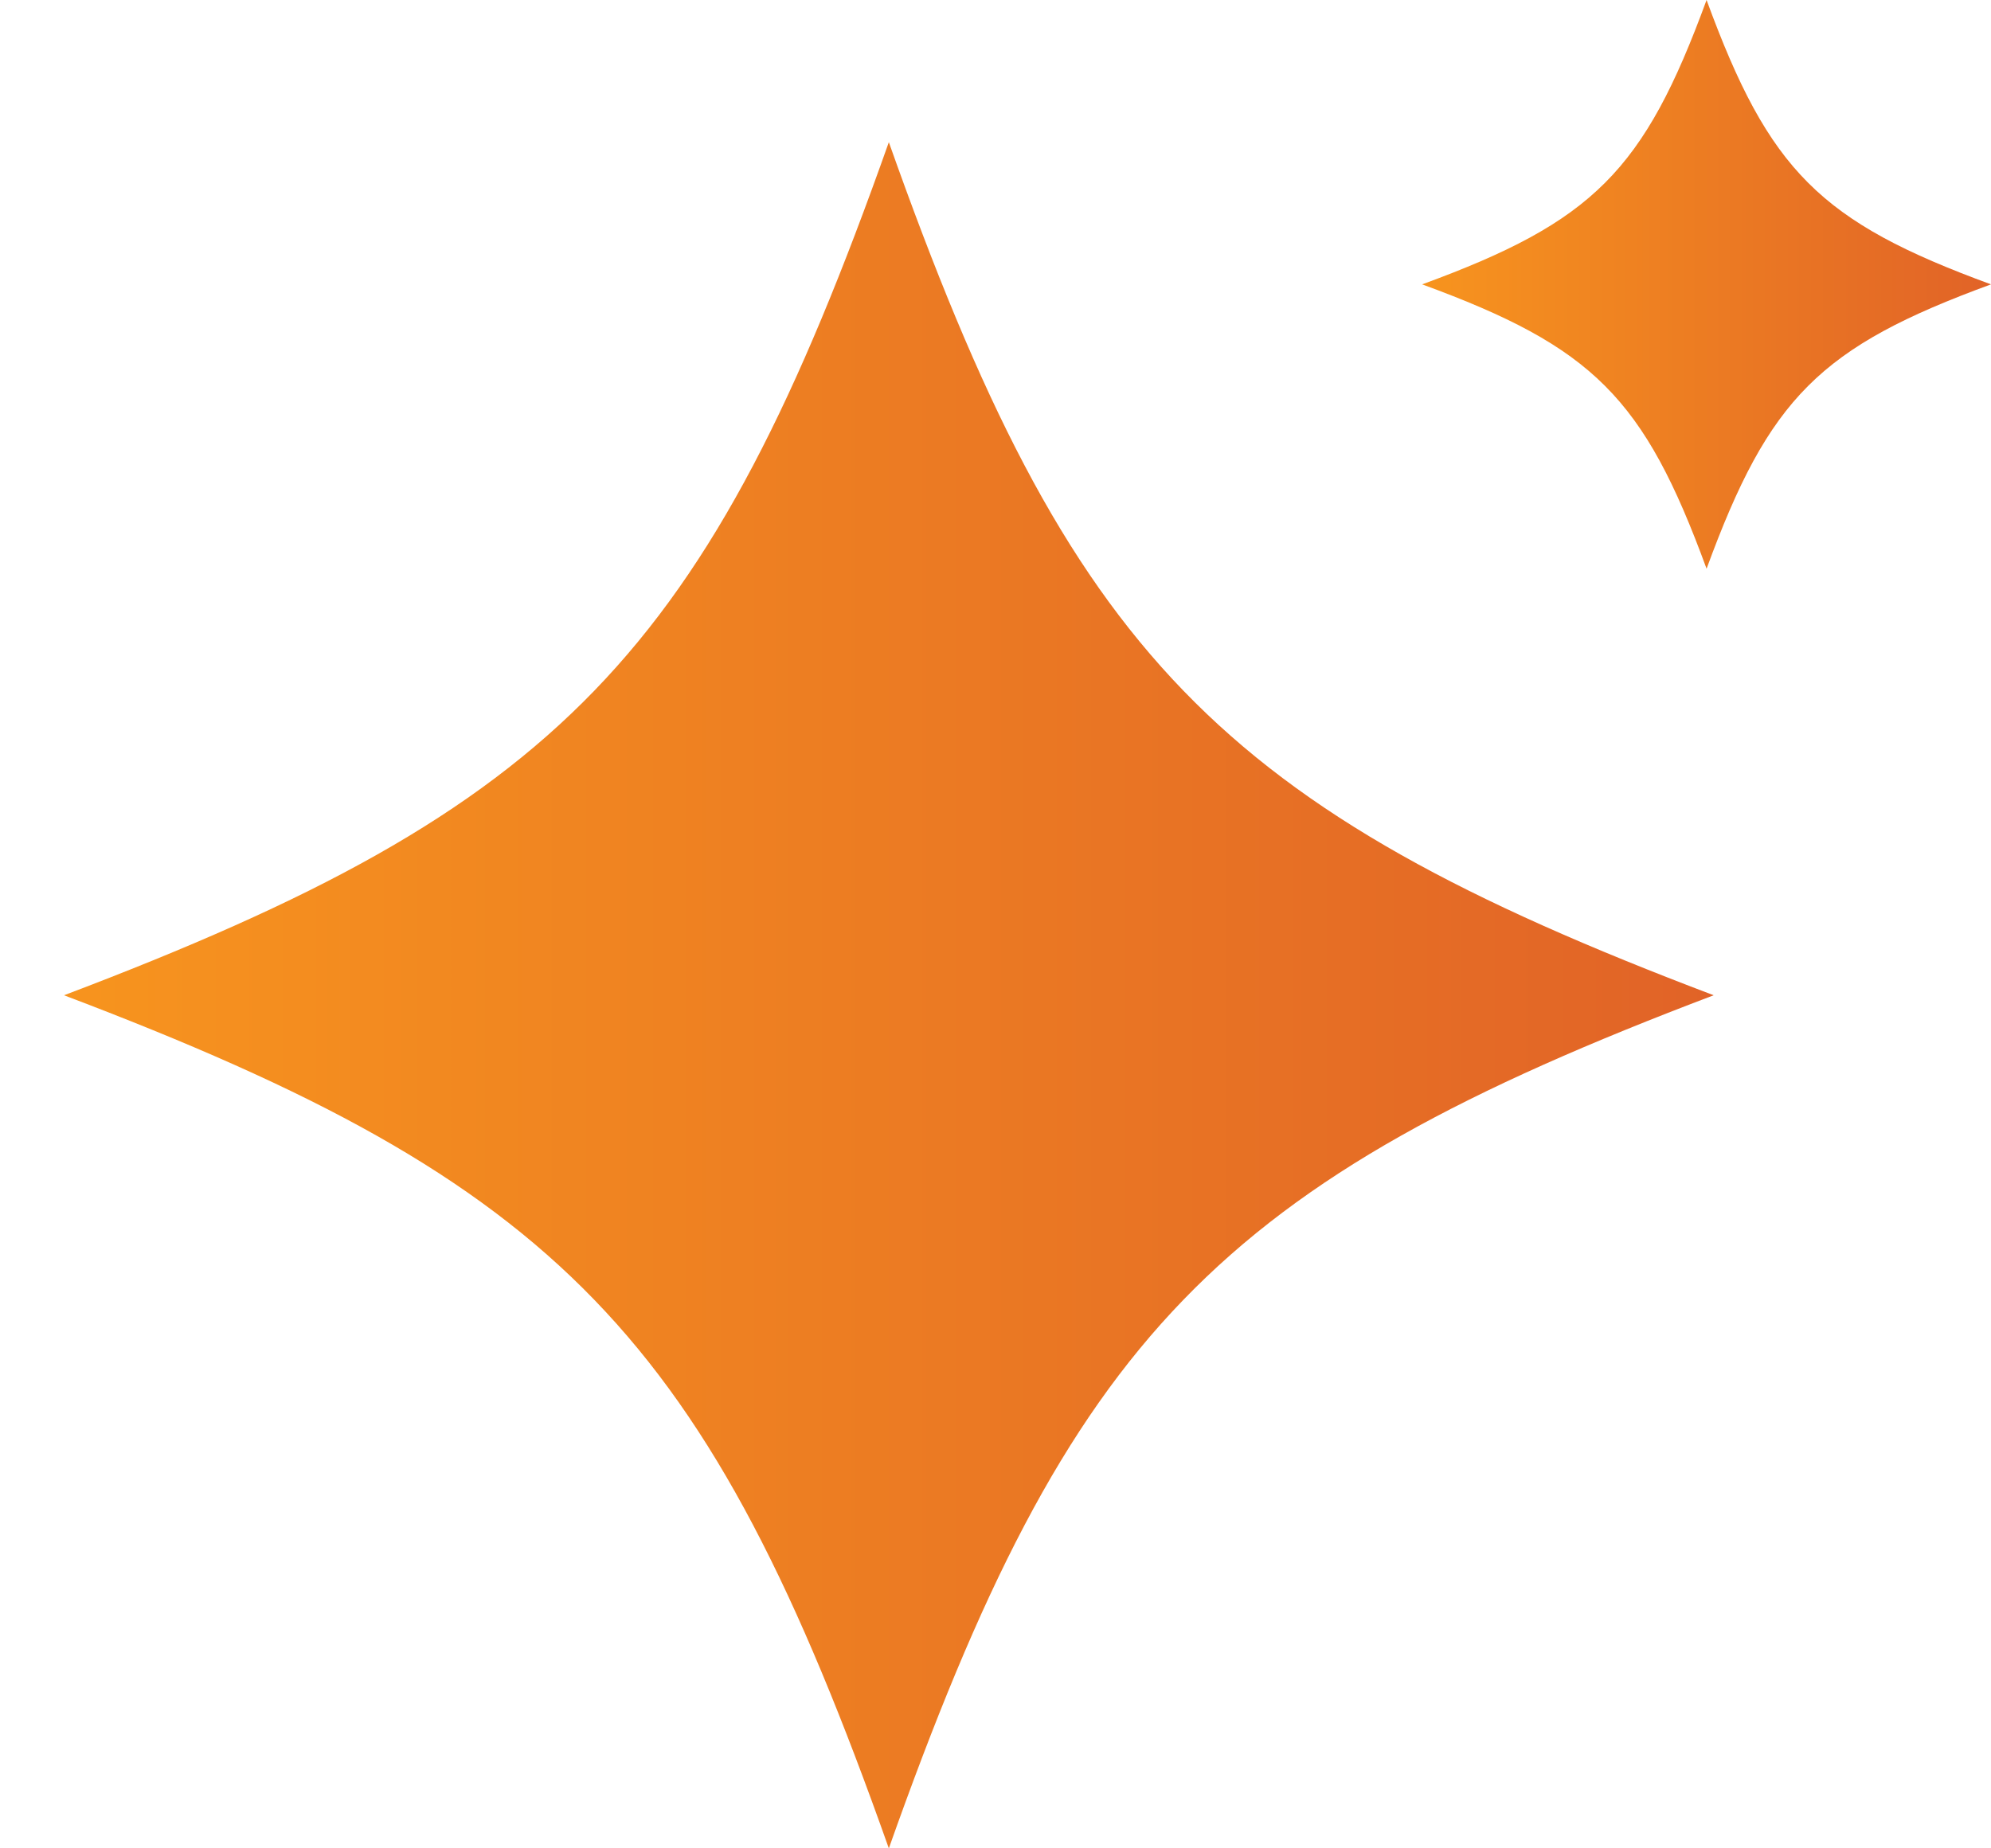 <svg width="28" height="26" viewBox="0 0 28 26" fill="none" xmlns="http://www.w3.org/2000/svg">
<path d="M12.5 2C15.054 9.216 17.125 11.358 24.1 14C17.125 16.642 15.054 18.783 12.5 26C9.946 18.784 7.877 16.642 0.9 14C7.877 11.358 9.946 9.216 12.5 2Z" fill="url(#paint0_linear_20610_7899)"/>
<path d="M24 0C24.881 2.405 25.595 3.119 28 4C25.595 4.881 24.881 5.594 24 8C23.119 5.595 22.406 4.881 20 4C22.406 3.119 23.119 2.405 24 0Z" fill="url(#paint1_linear_20610_7899)"/>
<defs>
<linearGradient id="paint0_linear_20610_7899" x1="24.1" y1="14.832" x2="0.9" y2="14.832" gradientUnits="userSpaceOnUse">
<stop stop-color="#E16327"/>
<stop offset="1" stop-color="#F7941E"/>
</linearGradient>
<linearGradient id="paint1_linear_20610_7899" x1="28" y1="4.277" x2="20" y2="4.277" gradientUnits="userSpaceOnUse">
<stop stop-color="#E16327"/>
<stop offset="1" stop-color="#F7941E"/>
</linearGradient>
</defs>
</svg>
